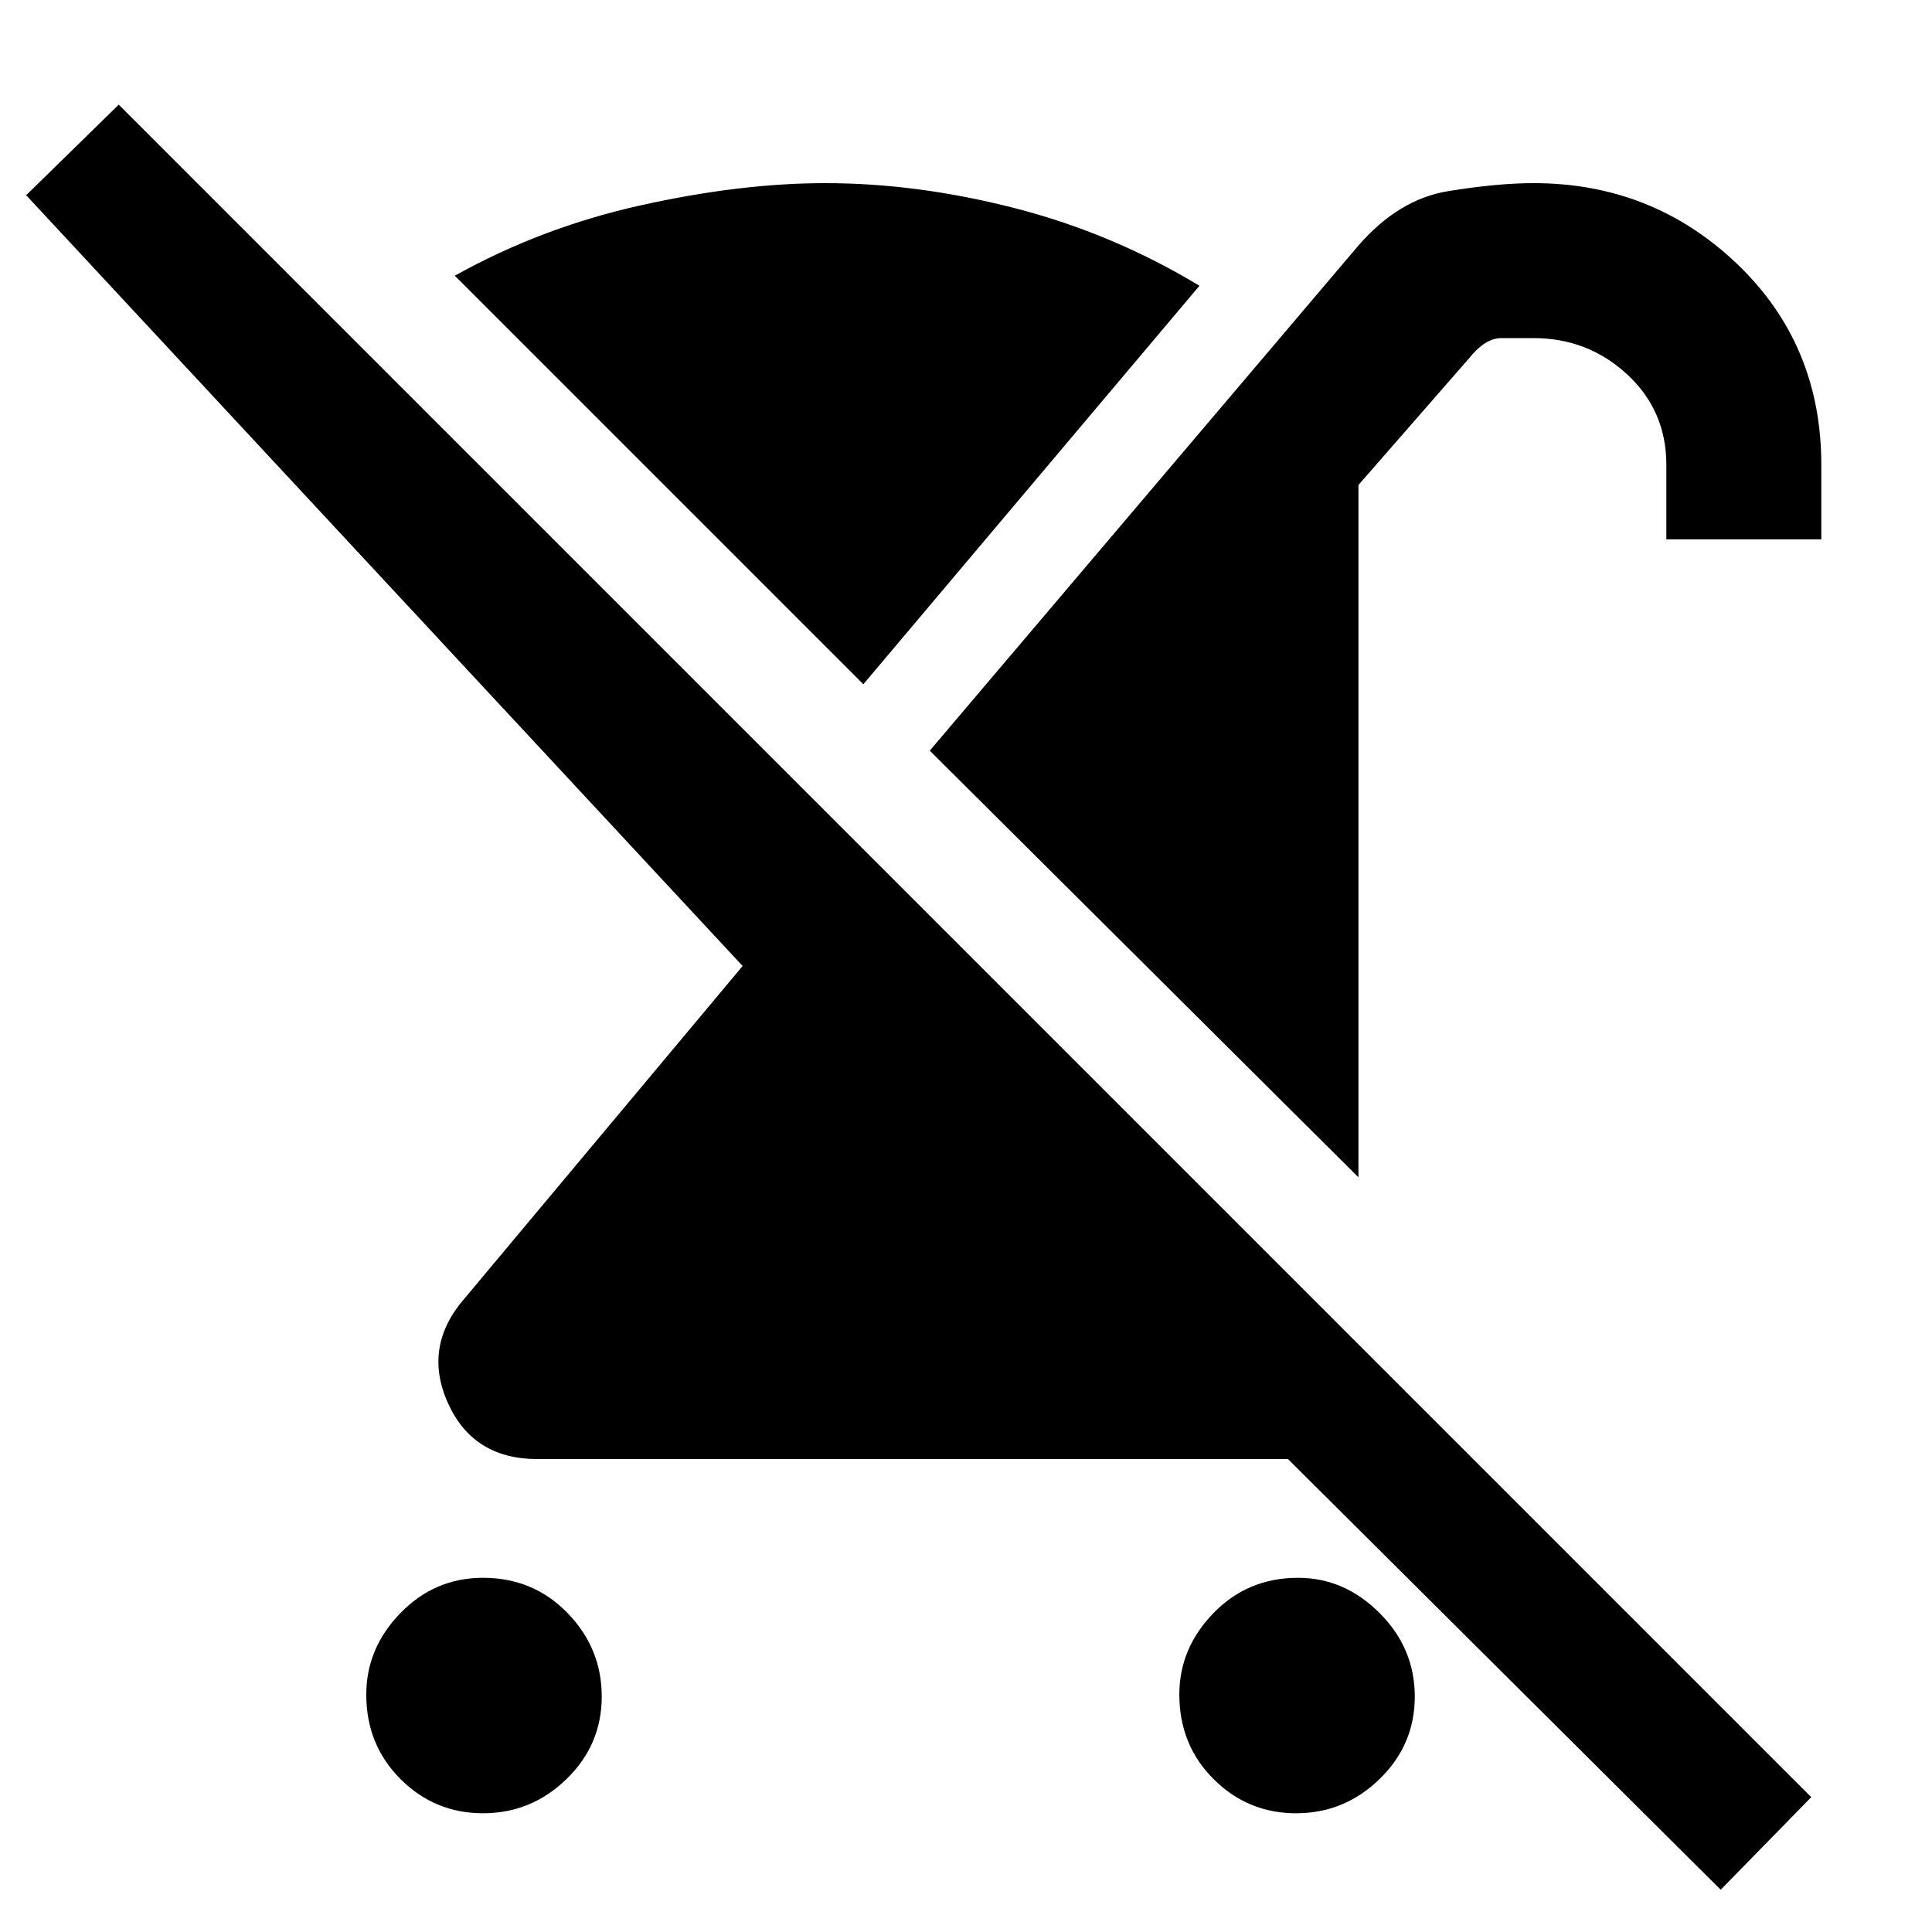 <svg xmlns="http://www.w3.org/2000/svg" height="48" width="48"><path d="M12 45.05Q10.8 45.05 9.95 44.2Q9.1 43.35 9.1 42.1Q9.1 40.95 9.95 40.075Q10.8 39.2 12 39.2Q13.25 39.2 14.1 40.075Q14.95 40.95 14.95 42.15Q14.95 43.35 14.075 44.2Q13.2 45.05 12 45.05ZM33.75 29.25 23.1 18.65 33.75 6.1Q34.75 4.95 35.975 4.75Q37.2 4.55 38.1 4.55Q41.05 4.55 43.15 6.55Q45.25 8.55 45.25 11.55V13.4H41.4V11.55Q41.4 10.2 40.425 9.3Q39.45 8.4 38.1 8.4Q37.7 8.4 37.3 8.4Q36.9 8.4 36.5 8.9L33.75 12.05ZM21.45 17 11.3 6.85Q13.45 5.65 15.925 5.1Q18.4 4.55 20.5 4.55Q22.8 4.55 25.225 5.175Q27.65 5.8 29.8 7.1ZM42.75 46.95 32 36.25Q31.95 36.25 31.75 36.25Q31.55 36.25 31.5 36.25H13.35Q11.75 36.25 11.125 34.85Q10.5 33.45 11.55 32.25L18.45 24L0.65 4.85L2.95 2.6L45 44.65ZM32.2 45.05Q31 45.05 30.15 44.2Q29.3 43.35 29.3 42.1Q29.3 40.95 30.15 40.075Q31 39.2 32.25 39.2Q33.4 39.2 34.275 40.075Q35.15 40.95 35.15 42.15Q35.15 43.35 34.275 44.2Q33.4 45.05 32.2 45.05Z"/></svg>